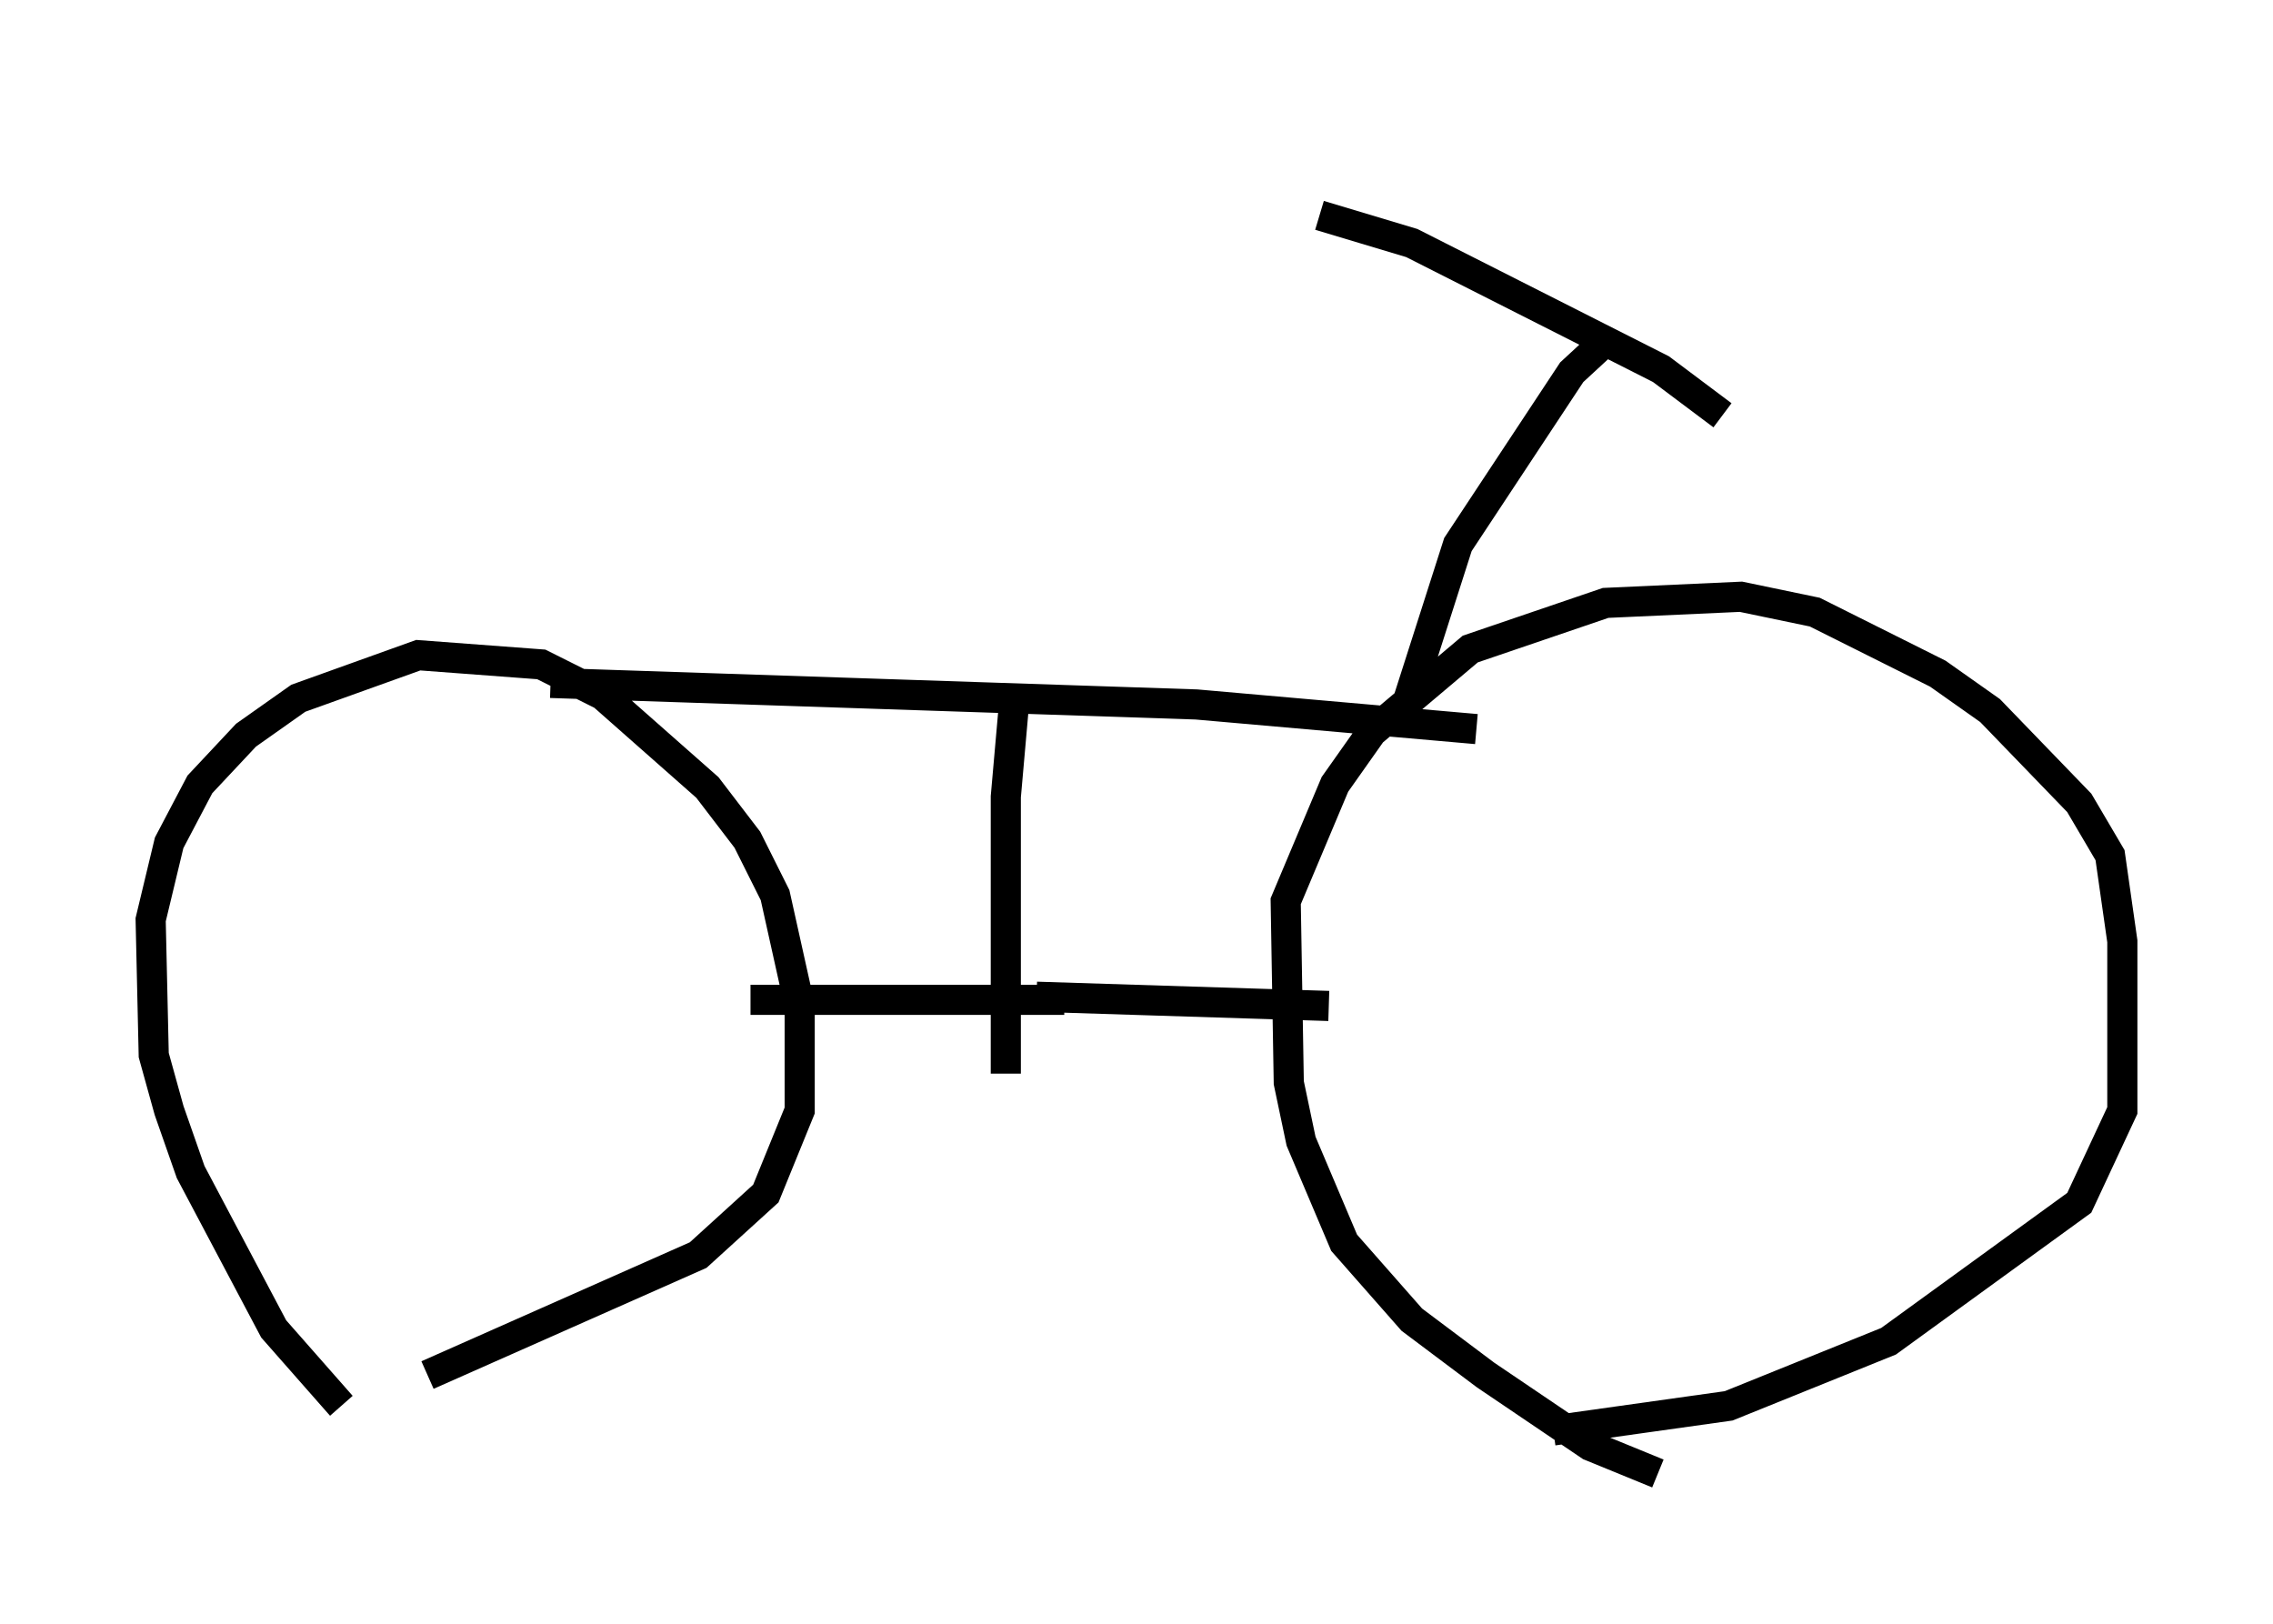 <?xml version="1.0" encoding="utf-8" ?>
<svg baseProfile="full" height="53.896" version="1.1" width="75.436" xmlns="http://www.w3.org/2000/svg" xmlns:ev="http://www.w3.org/2001/xml-events" xmlns:xlink="http://www.w3.org/1999/xlink"><defs /><rect fill="white" height="53.896" width="75.436" x="0" y="0" /><path d="M13.983, 46.855 m-2.654, -0.204 l-2.246, -2.552 -2.756, -5.206 l-0.715, -2.042 -0.51, -1.838 l-0.102, -4.492 0.613, -2.552 l1.021, -1.94 1.531, -1.633 l1.735, -1.225 3.981, -1.429 l4.083, 0.306 2.042, 1.021 l3.471, 3.063 1.327, 1.735 l0.919, 1.838 0.817, 3.675 l0.0, 3.471 -1.123, 2.756 l-2.246, 2.042 -8.983, 3.981 m40.834, 3.267 l-2.246, -0.919 -3.471, -2.348 l-2.45, -1.838 -2.246, -2.552 l-1.429, -3.369 -0.408, -1.94 l-0.102, -6.023 1.633, -3.879 l1.225, -1.735 3.267, -2.756 l4.492, -1.531 4.492, -0.204 l2.45, 0.51 4.083, 2.042 l1.735, 1.225 2.96, 3.063 l1.021, 1.735 0.408, 2.858 l0.0, 5.615 -1.429, 3.063 l-6.329, 4.594 -5.308, 2.144 l-5.819, 0.817 m-33.28, -24.807 l21.438, 0.715 9.29, 0.817 m-2.246, -1.021 l1.633, -5.104 3.777, -5.717 l1.327, -1.225 m-6.533, -6.125 l0.0, 0.0 m-3.165, 2.144 l3.063, 0.919 8.269, 4.185 l2.042, 1.531 m-23.479, 9.188 l-0.306, 3.471 0.0, 9.188 m-8.473, -2.45 l10.413, 0.0 m-0.919, -0.102 l9.698, 0.306 " fill="none" stroke="black" stroke-width="1" /></svg>
